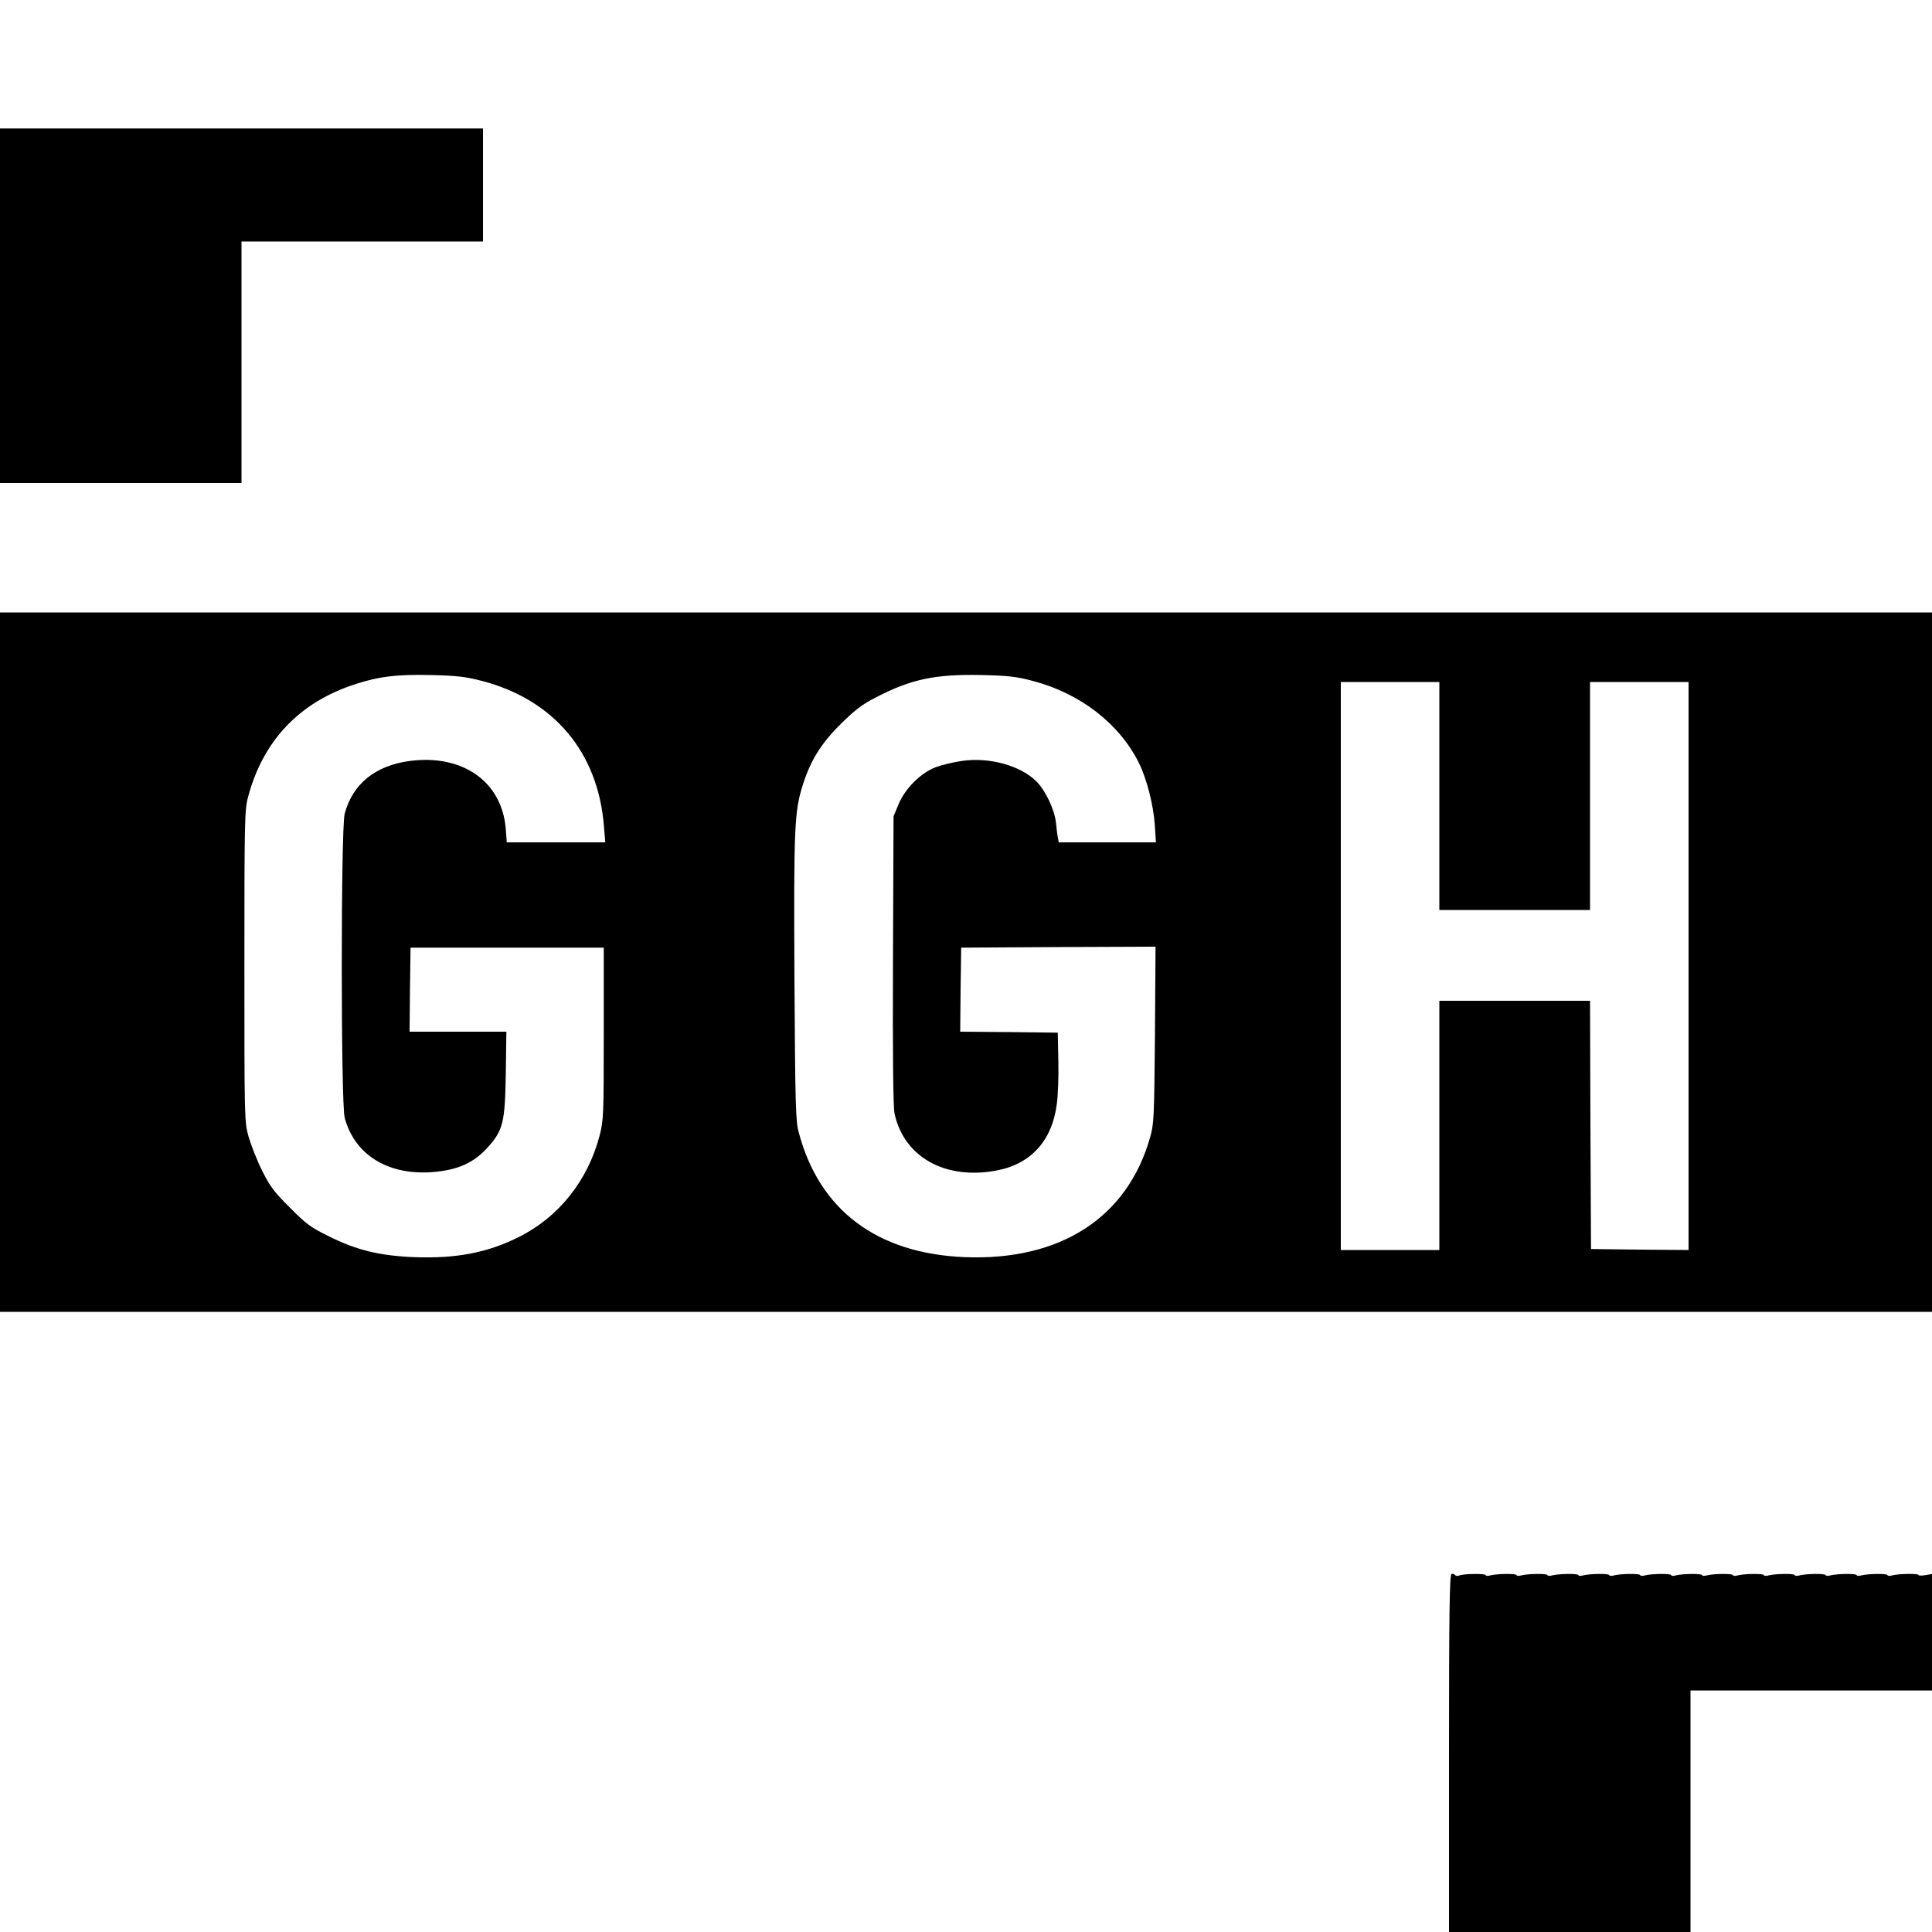 <?xml version="1.0" standalone="no"?>
<!DOCTYPE svg PUBLIC "-//W3C//DTD SVG 20010904//EN"
 "http://www.w3.org/TR/2001/REC-SVG-20010904/DTD/svg10.dtd">
<svg version="1.0" xmlns="http://www.w3.org/2000/svg"
 width="1000pt" height="1000pt" viewBox="0 0 1000 1000"
 preserveAspectRatio="xMidYMid meet">
<g transform="translate(0,1000) scale(0.1,-0.1)"
fill="#000000" stroke="none">
<path d="M0 8418 l0 -918 625 0 625 0 0 625 0 625 625 0 625 0 0 293 0 292
-1250 0 -1250 0 0 -917z"/>
<path d="M0 5020 l0 -1810 5000 0 5000 0 0 1810 0 1810 -5000 0 -5000 0 0
-1810z m2493 1456 c374 -97 603 -370 633 -753 l7 -83 -255 0 -255 0 -5 68
c-19 246 -223 390 -499 353 -177 -24 -294 -119 -335 -273 -20 -76 -20 -1498 0
-1573 51 -191 221 -298 451 -282 134 10 219 48 293 132 76 86 86 128 90 378
l3 217 -250 0 -251 0 2 218 3 217 500 0 500 0 0 -445 c0 -428 -1 -448 -22
-530 -61 -231 -211 -420 -418 -523 -162 -81 -323 -112 -540 -104 -179 7 -300
36 -445 109 -92 45 -117 64 -200 148 -81 80 -103 110 -143 190 -26 52 -57 131
-70 175 -22 80 -22 84 -22 885 0 755 1 809 19 875 78 293 267 492 559 585 121
39 210 50 387 46 136 -3 182 -9 263 -30z m2851 0 c246 -64 448 -220 550 -423
41 -82 76 -219 83 -320 l6 -93 -251 0 -252 0 -4 23 c-3 12 -7 46 -10 76 -7 69
-53 167 -101 216 -83 83 -247 128 -389 106 -41 -6 -100 -20 -133 -32 -78 -30
-160 -112 -193 -194 l-25 -60 -3 -745 c-2 -487 1 -762 8 -793 48 -225 261
-345 526 -296 179 33 289 153 314 344 6 44 10 145 8 225 l-3 145 -253 3 -252
2 2 218 3 217 503 3 503 2 -3 -457 c-4 -432 -5 -462 -26 -533 -118 -413 -464
-636 -957 -617 -455 18 -755 243 -861 647 -16 58 -18 145 -22 800 -4 786 0
861 44 1000 40 125 96 215 198 315 72 71 110 100 181 136 182 94 305 120 545
115 138 -3 181 -8 264 -30z m2106 -596 l0 -590 390 0 390 0 0 590 0 590 255 0
255 0 0 -1470 0 -1470 -252 2 -253 3 -3 643 -2 642 -390 0 -390 0 0 -645 0
-645 -255 0 -255 0 0 1470 0 1470 255 0 255 0 0 -590z"/>
<path d="M7513 1853 c-10 -4 -13 -198 -13 -929 l0 -924 625 0 625 0 0 625 0
625 625 0 625 0 0 301 0 302 -35 -6 c-19 -3 -35 -3 -35 1 0 8 -100 7 -135 -2
-14 -4 -25 -3 -25 1 0 9 -98 8 -135 -1 -14 -4 -25 -3 -25 1 0 9 -98 8 -135 -1
-14 -4 -25 -3 -25 1 0 9 -98 8 -135 -1 -14 -4 -25 -3 -25 1 0 9 -98 8 -135 -1
-14 -4 -25 -3 -25 1 0 9 -98 8 -135 -1 -14 -4 -25 -3 -25 1 0 9 -98 8 -135 -1
-14 -4 -25 -3 -25 1 0 9 -98 8 -135 -1 -14 -4 -25 -3 -25 1 0 9 -98 8 -135 -1
-14 -4 -25 -3 -25 1 0 9 -98 8 -135 -1 -14 -4 -25 -3 -25 1 0 9 -98 8 -135 -1
-14 -4 -25 -3 -25 1 0 9 -98 8 -135 -1 -14 -4 -25 -3 -25 1 0 9 -98 8 -135 -1
-14 -4 -25 -3 -25 1 0 9 -98 8 -135 -1 -14 -4 -25 -3 -25 1 0 9 -114 8 -138
-2 -8 -3 -18 -2 -21 3 -3 5 -12 7 -18 5z"/>
</g>
</svg>
